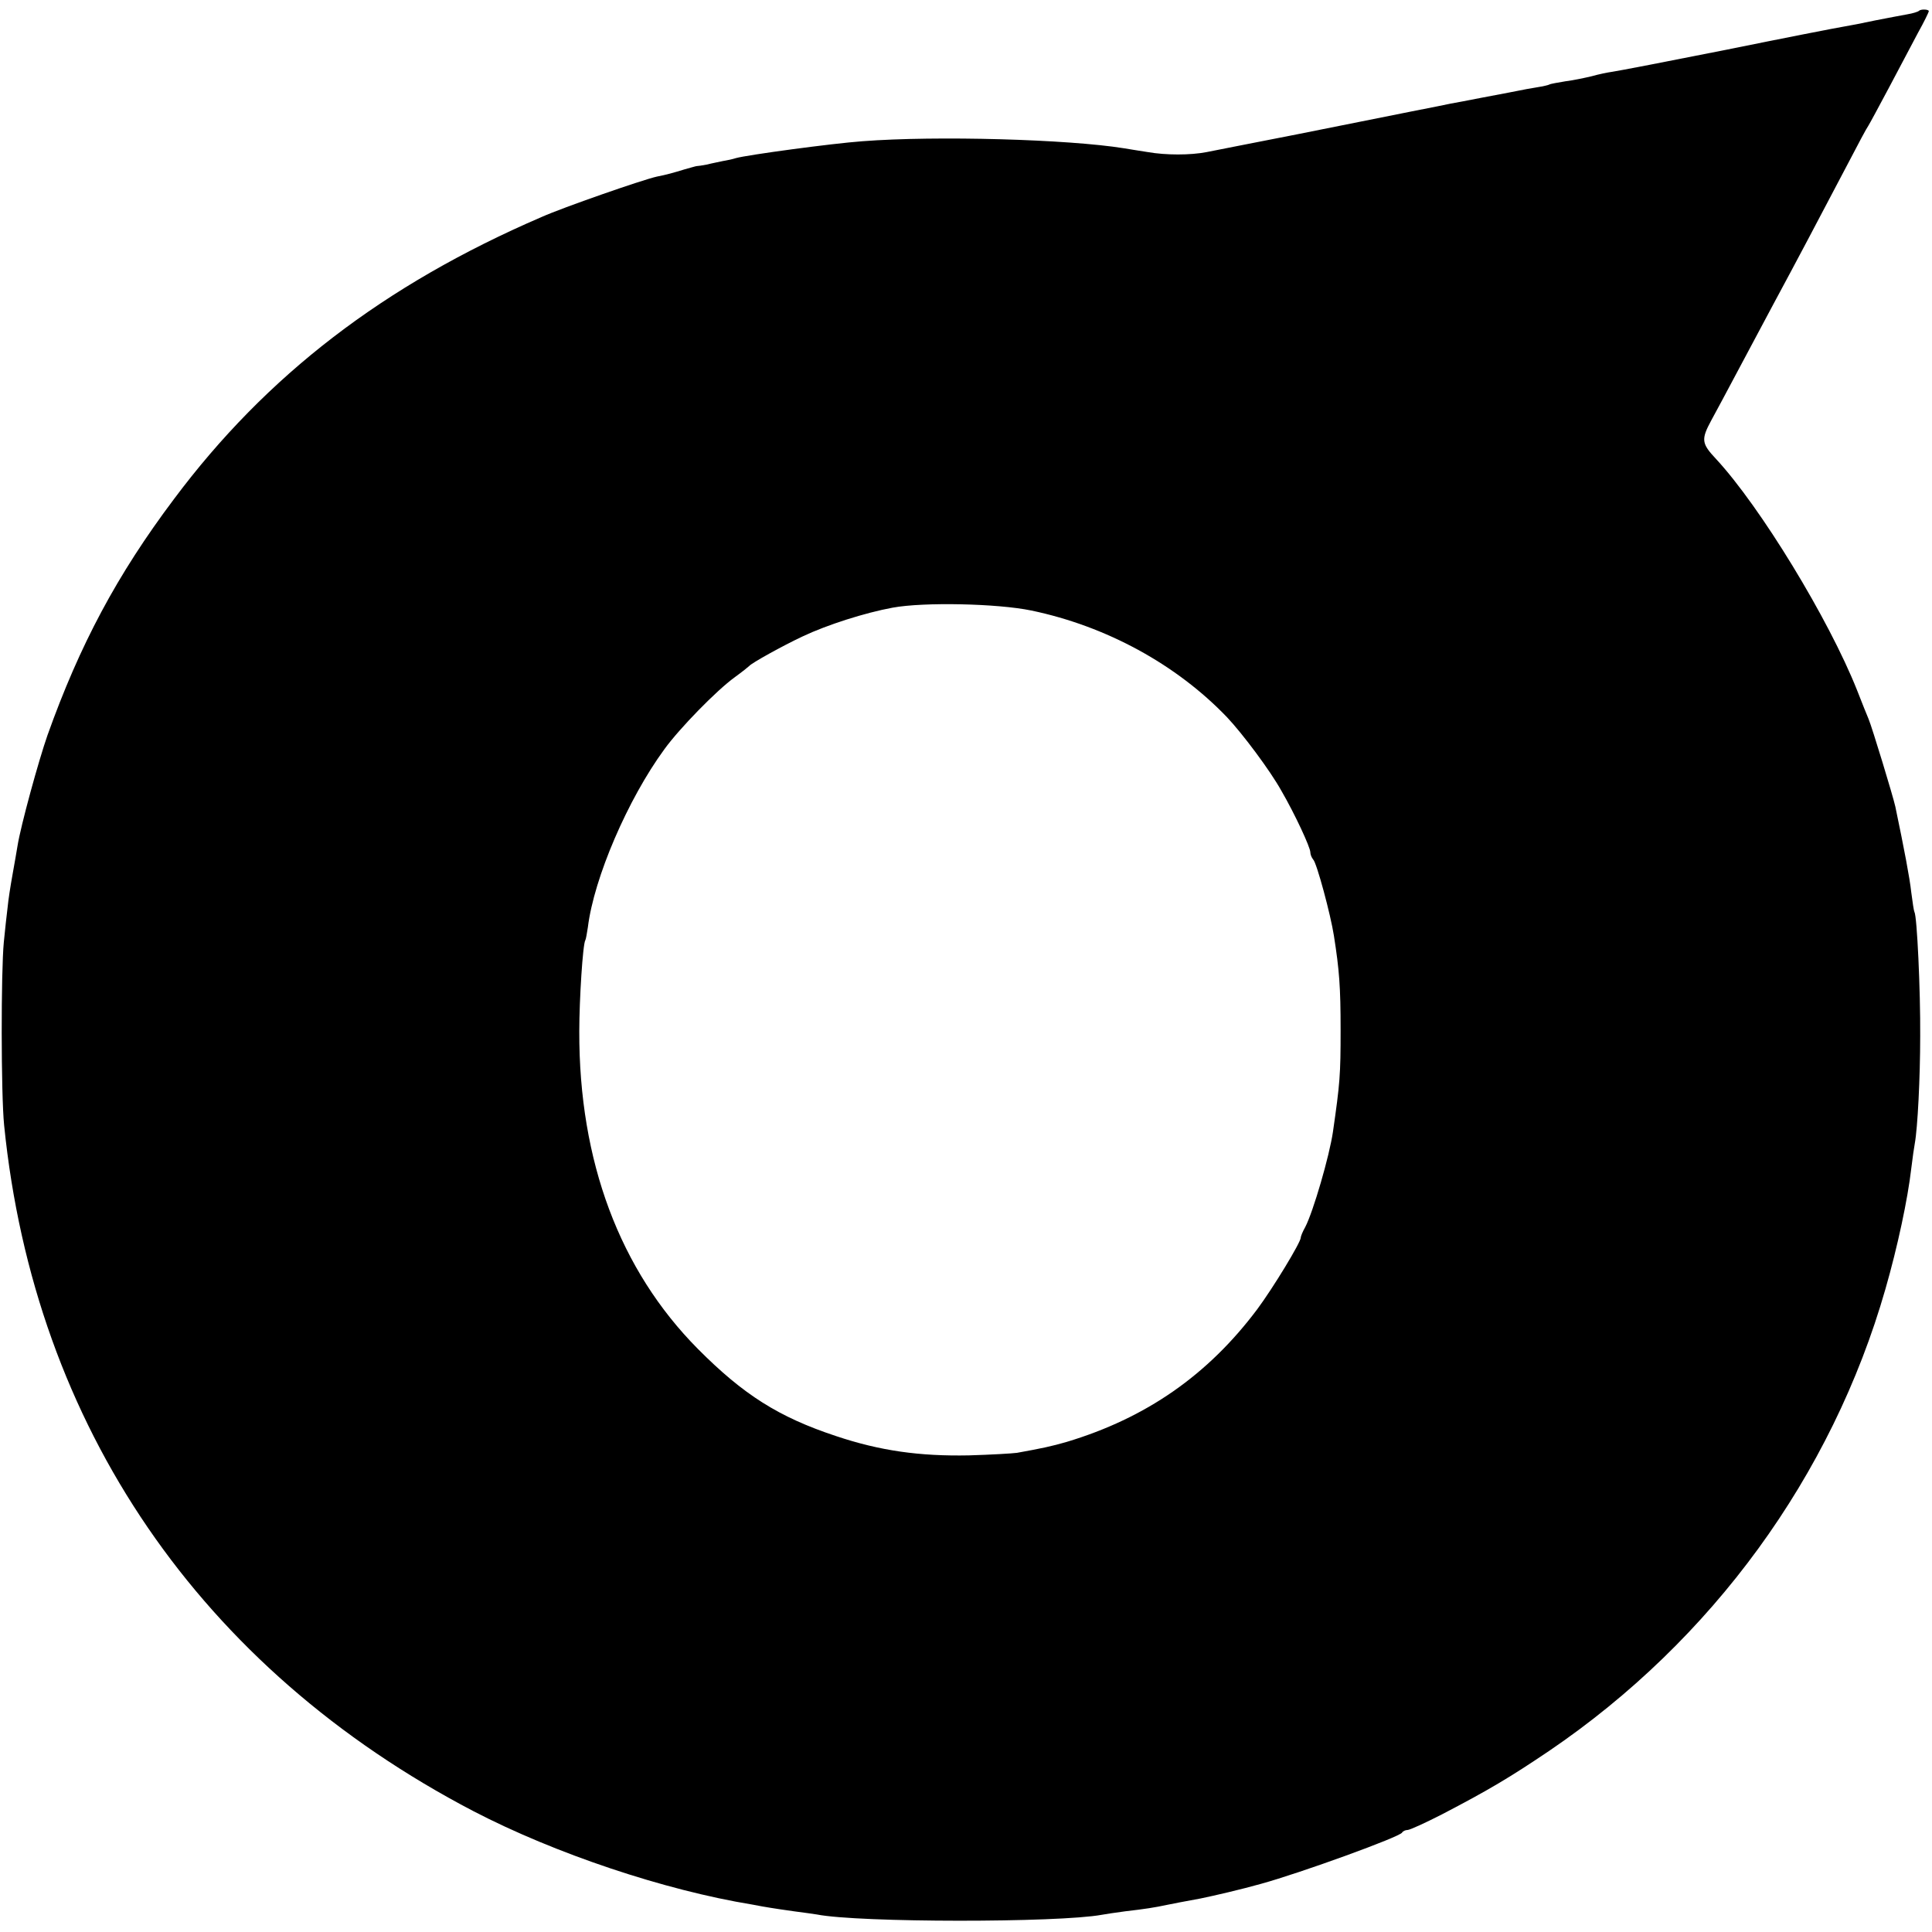 <?xml version="1.0" standalone="no"?>
<!DOCTYPE svg PUBLIC "-//W3C//DTD SVG 20010904//EN"
 "http://www.w3.org/TR/2001/REC-SVG-20010904/DTD/svg10.dtd">
<svg version="1.0" xmlns="http://www.w3.org/2000/svg"
 width="606pt" height="606pt" viewBox="0 0 606 606"
 preserveAspectRatio="xMidYMid meet">
<g transform="translate(0,606) scale(0.1,-0.1)"
fill="#000000" stroke="none">
<path d="M6019 6026 c-3 -3 -19 -8 -37 -11 -18 -3 -63 -12 -100 -19 -37 -8
-83 -17 -102 -20 -19 -3 -183 -35 -365 -72 -181 -36 -342 -67 -357 -69 -15 -2
-44 -8 -65 -14 -21 -5 -58 -13 -83 -16 -24 -4 -47 -8 -50 -10 -3 -2 -21 -6
-40 -9 -19 -3 -46 -8 -60 -11 -14 -3 -63 -12 -110 -21 -47 -9 -92 -18 -100
-19 -8 -2 -64 -13 -125 -25 -60 -12 -220 -44 -355 -71 -135 -26 -263 -52 -285
-56 -51 -10 -128 -10 -185 0 -25 4 -58 9 -75 12 -174 28 -587 40 -820 22 -96
-7 -362 -43 -397 -53 -9 -3 -27 -7 -40 -9 -13 -3 -35 -7 -50 -11 -15 -3 -30
-5 -33 -5 -2 0 -19 -5 -37 -10 -36 -11 -57 -17 -88 -23 -45 -10 -295 -97 -362
-127 -494 -213 -862 -496 -1152 -884 -179 -238 -296 -458 -397 -741 -28 -80
-84 -284 -94 -347 -3 -18 -10 -59 -16 -92 -6 -33 -13 -78 -15 -100 -3 -22 -8
-71 -12 -110 -9 -91 -9 -478 1 -575 95 -943 616 -1704 1472 -2151 256 -133
599 -248 875 -293 19 -4 44 -8 56 -10 12 -2 45 -7 74 -11 29 -4 61 -8 72 -10
132 -26 758 -26 894 -1 10 2 44 7 74 11 61 7 93 12 130 20 14 3 61 12 105 20
44 9 130 29 190 46 124 34 438 148 443 161 2 4 10 8 17 8 7 0 55 22 106 48
148 77 215 117 338 200 511 347 887 862 1055 1449 38 132 70 282 81 378 4 33
9 68 11 78 9 49 17 207 17 337 1 143 -10 377 -18 389 -2 4 -6 31 -10 62 -5 46
-22 135 -50 269 -7 32 -73 249 -84 275 -5 11 -21 52 -36 90 -89 224 -304 576
-442 725 -46 49 -48 61 -15 122 16 29 49 91 74 138 25 47 79 148 120 225 76
141 134 251 236 445 30 58 58 110 62 115 4 6 33 60 65 120 32 61 73 138 91
172 19 34 34 65 34 68 0 6 -25 7 -31 1z m-2784 -1881 c235 -49 455 -169 614
-335 49 -52 135 -167 170 -230 43 -74 91 -178 91 -193 0 -7 4 -17 9 -23 11
-10 55 -174 65 -239 17 -108 21 -161 21 -295 0 -142 -2 -167 -24 -320 -11 -76
-62 -251 -87 -299 -8 -14 -14 -29 -14 -33 0 -15 -87 -158 -136 -224 -155 -207
-349 -342 -599 -417 -45 -13 -77 -20 -155 -34 -14 -2 -82 -6 -151 -8 -154 -3
-278 14 -418 61 -178 59 -289 129 -432 273 -245 247 -373 588 -372 996 0 99
11 274 19 286 2 3 5 22 8 41 19 154 125 401 240 558 47 65 164 185 221 226 22
16 42 32 45 35 7 9 104 63 168 93 76 36 195 74 282 90 98 18 329 13 435 -9z"/>
</g>
</svg>
